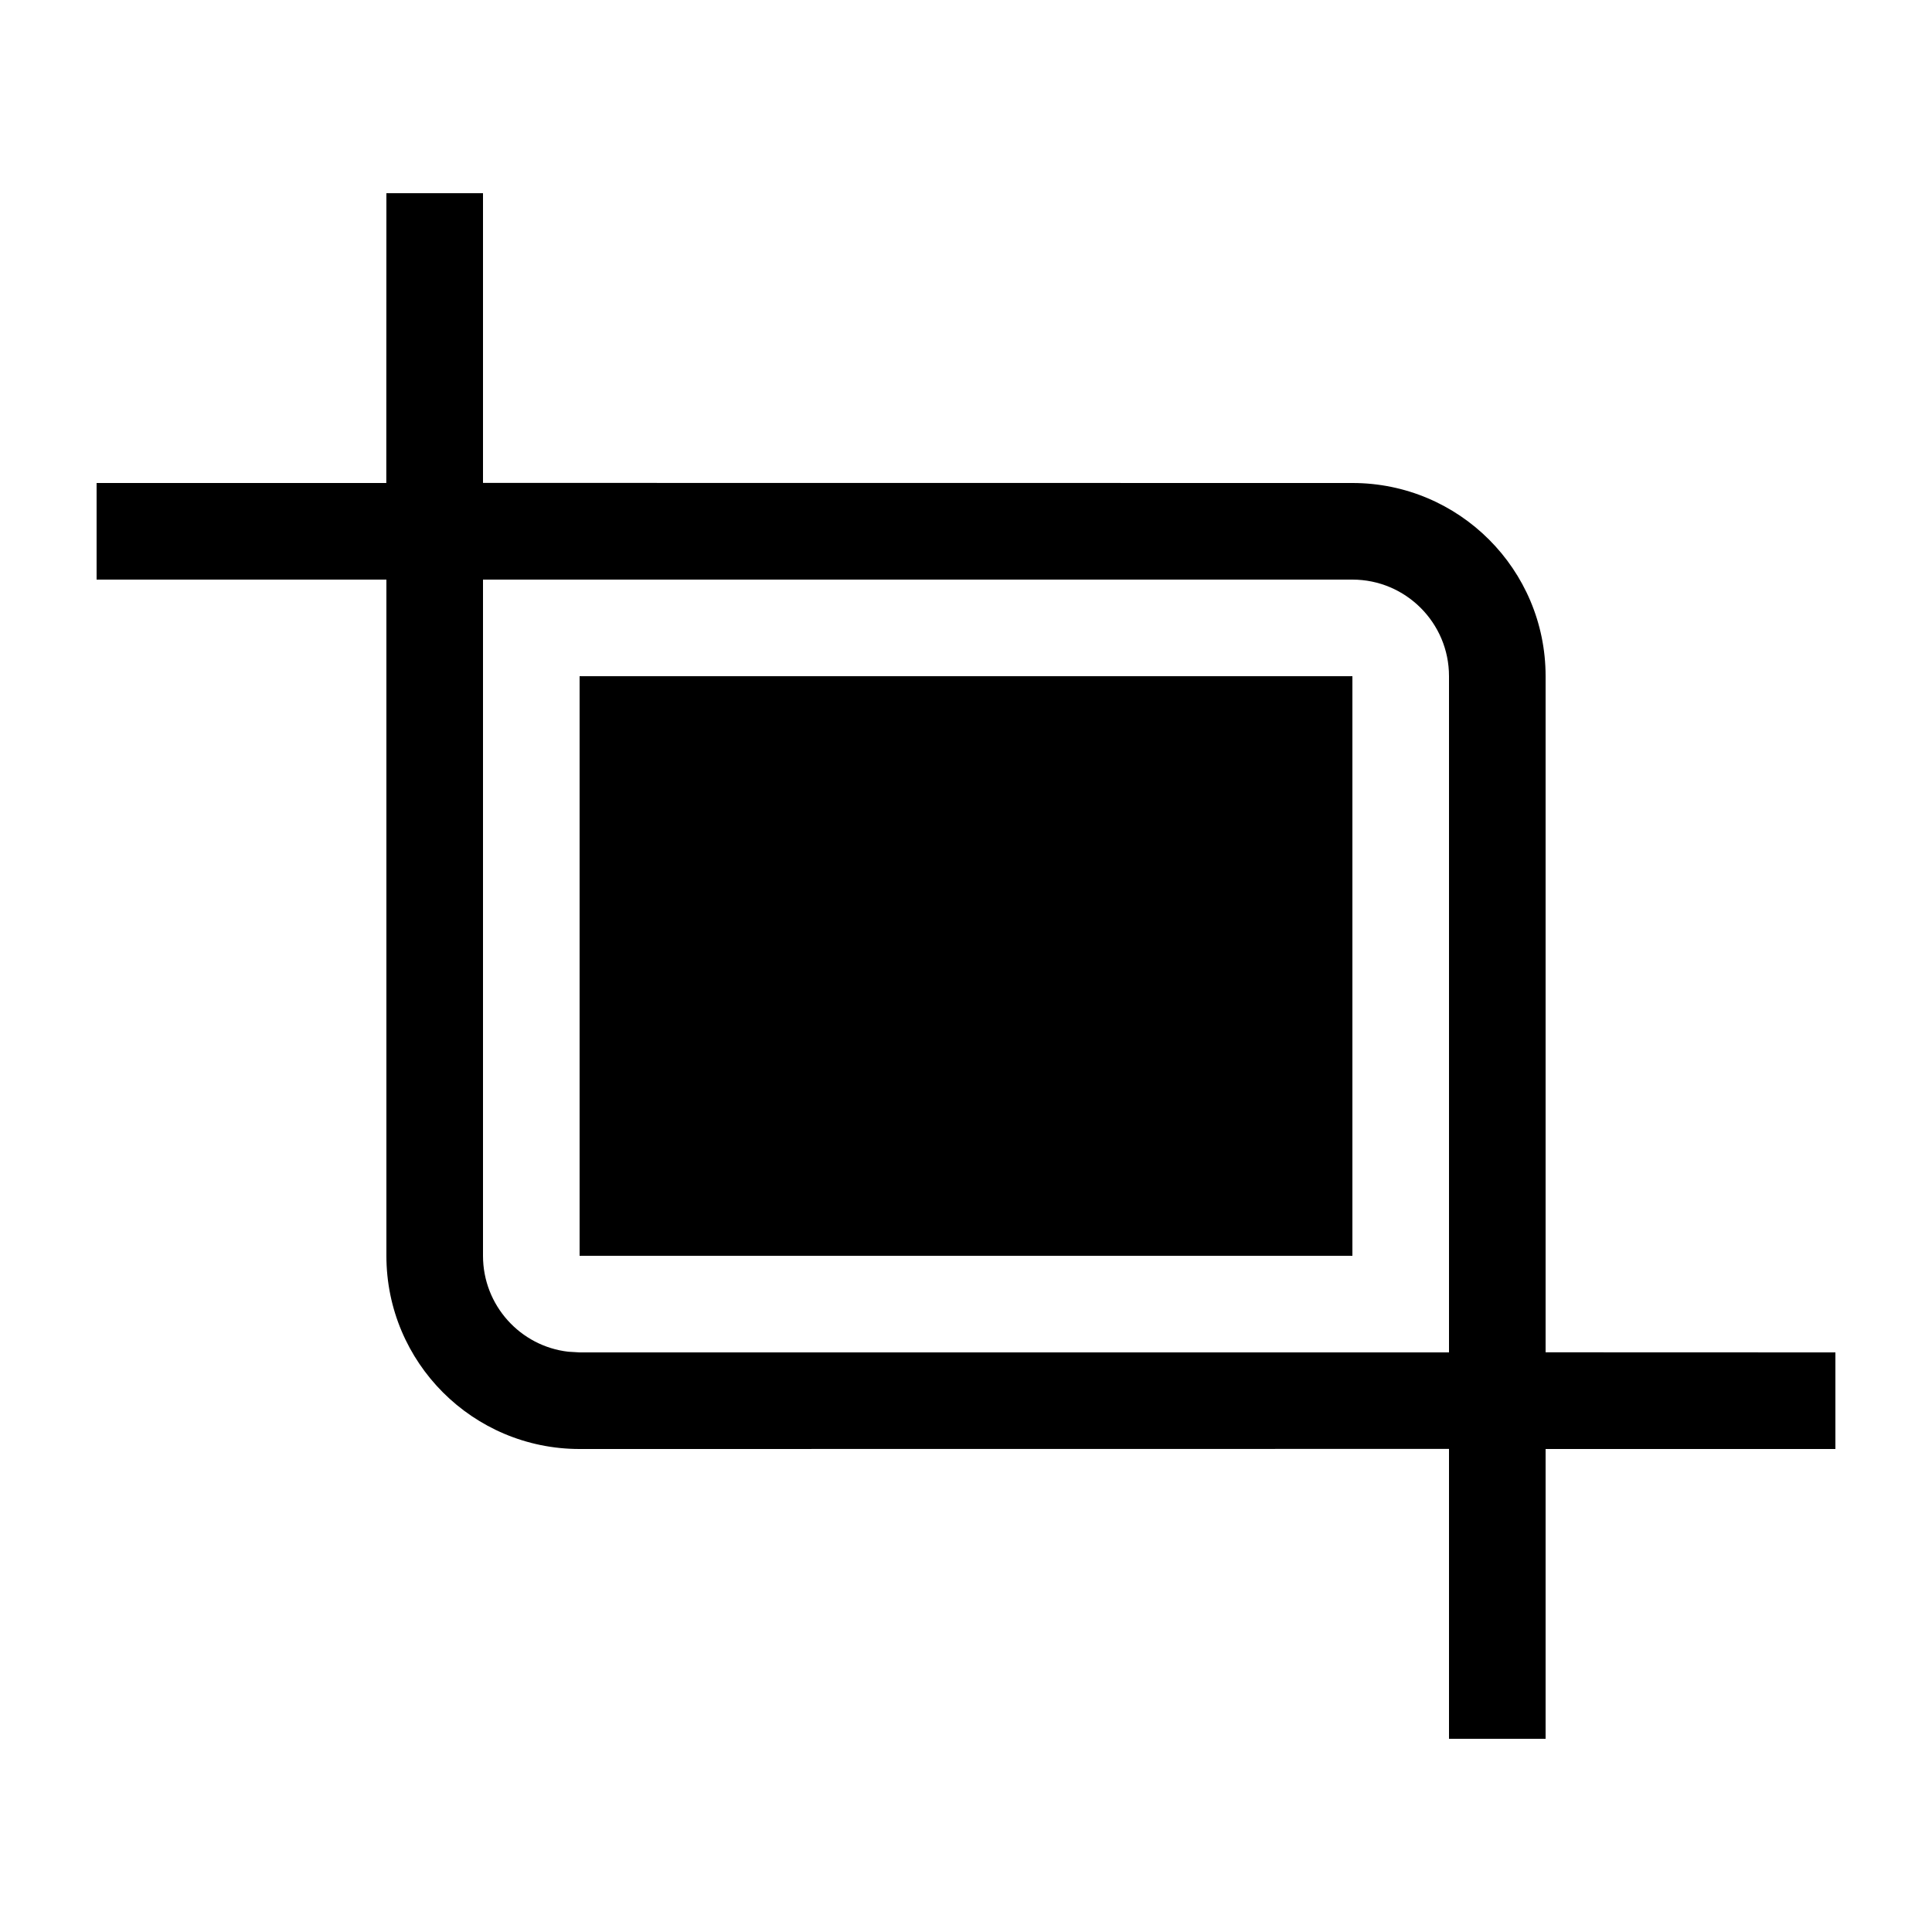 <?xml version="1.0" encoding="UTF-8"?>
<svg width="20px" height="20px" viewBox="0 0 20 20" version="1.1" xmlns="http://www.w3.org/2000/svg" xmlns:xlink="http://www.w3.org/1999/xlink">
    <title>Screen Capture</title>
    <g id="Screen-Capture" stroke="none" stroke-width="1" fill="none" fill-rule="evenodd">
        <path d="M5,2 L5,4.999 L14,5 C15.105,5 16,5.895 16,7 L16,13.999 L19,14 L19,15 L16,15 L16,18 L15,18 L15,14.999 L6,15 C4.895,15 4,14.105 4,13 L4,6 L1,6 L1,5 L3.999,5 L4,2 L5,2 Z M15,7 C15,6.448 14.552,6 14,6 L5,6 L5,13 C5,13.513 5.386,13.936 5.883,13.993 L6,14 L15,14 L15,7 Z M14,7 L14,13 L6,13 L6,7 L14,7 Z" id="Combined-Shape" fill="#000000"></path>
        <rect id="矩形" x="0" y="0" width="20" height="20"></rect>
    </g>
</svg>